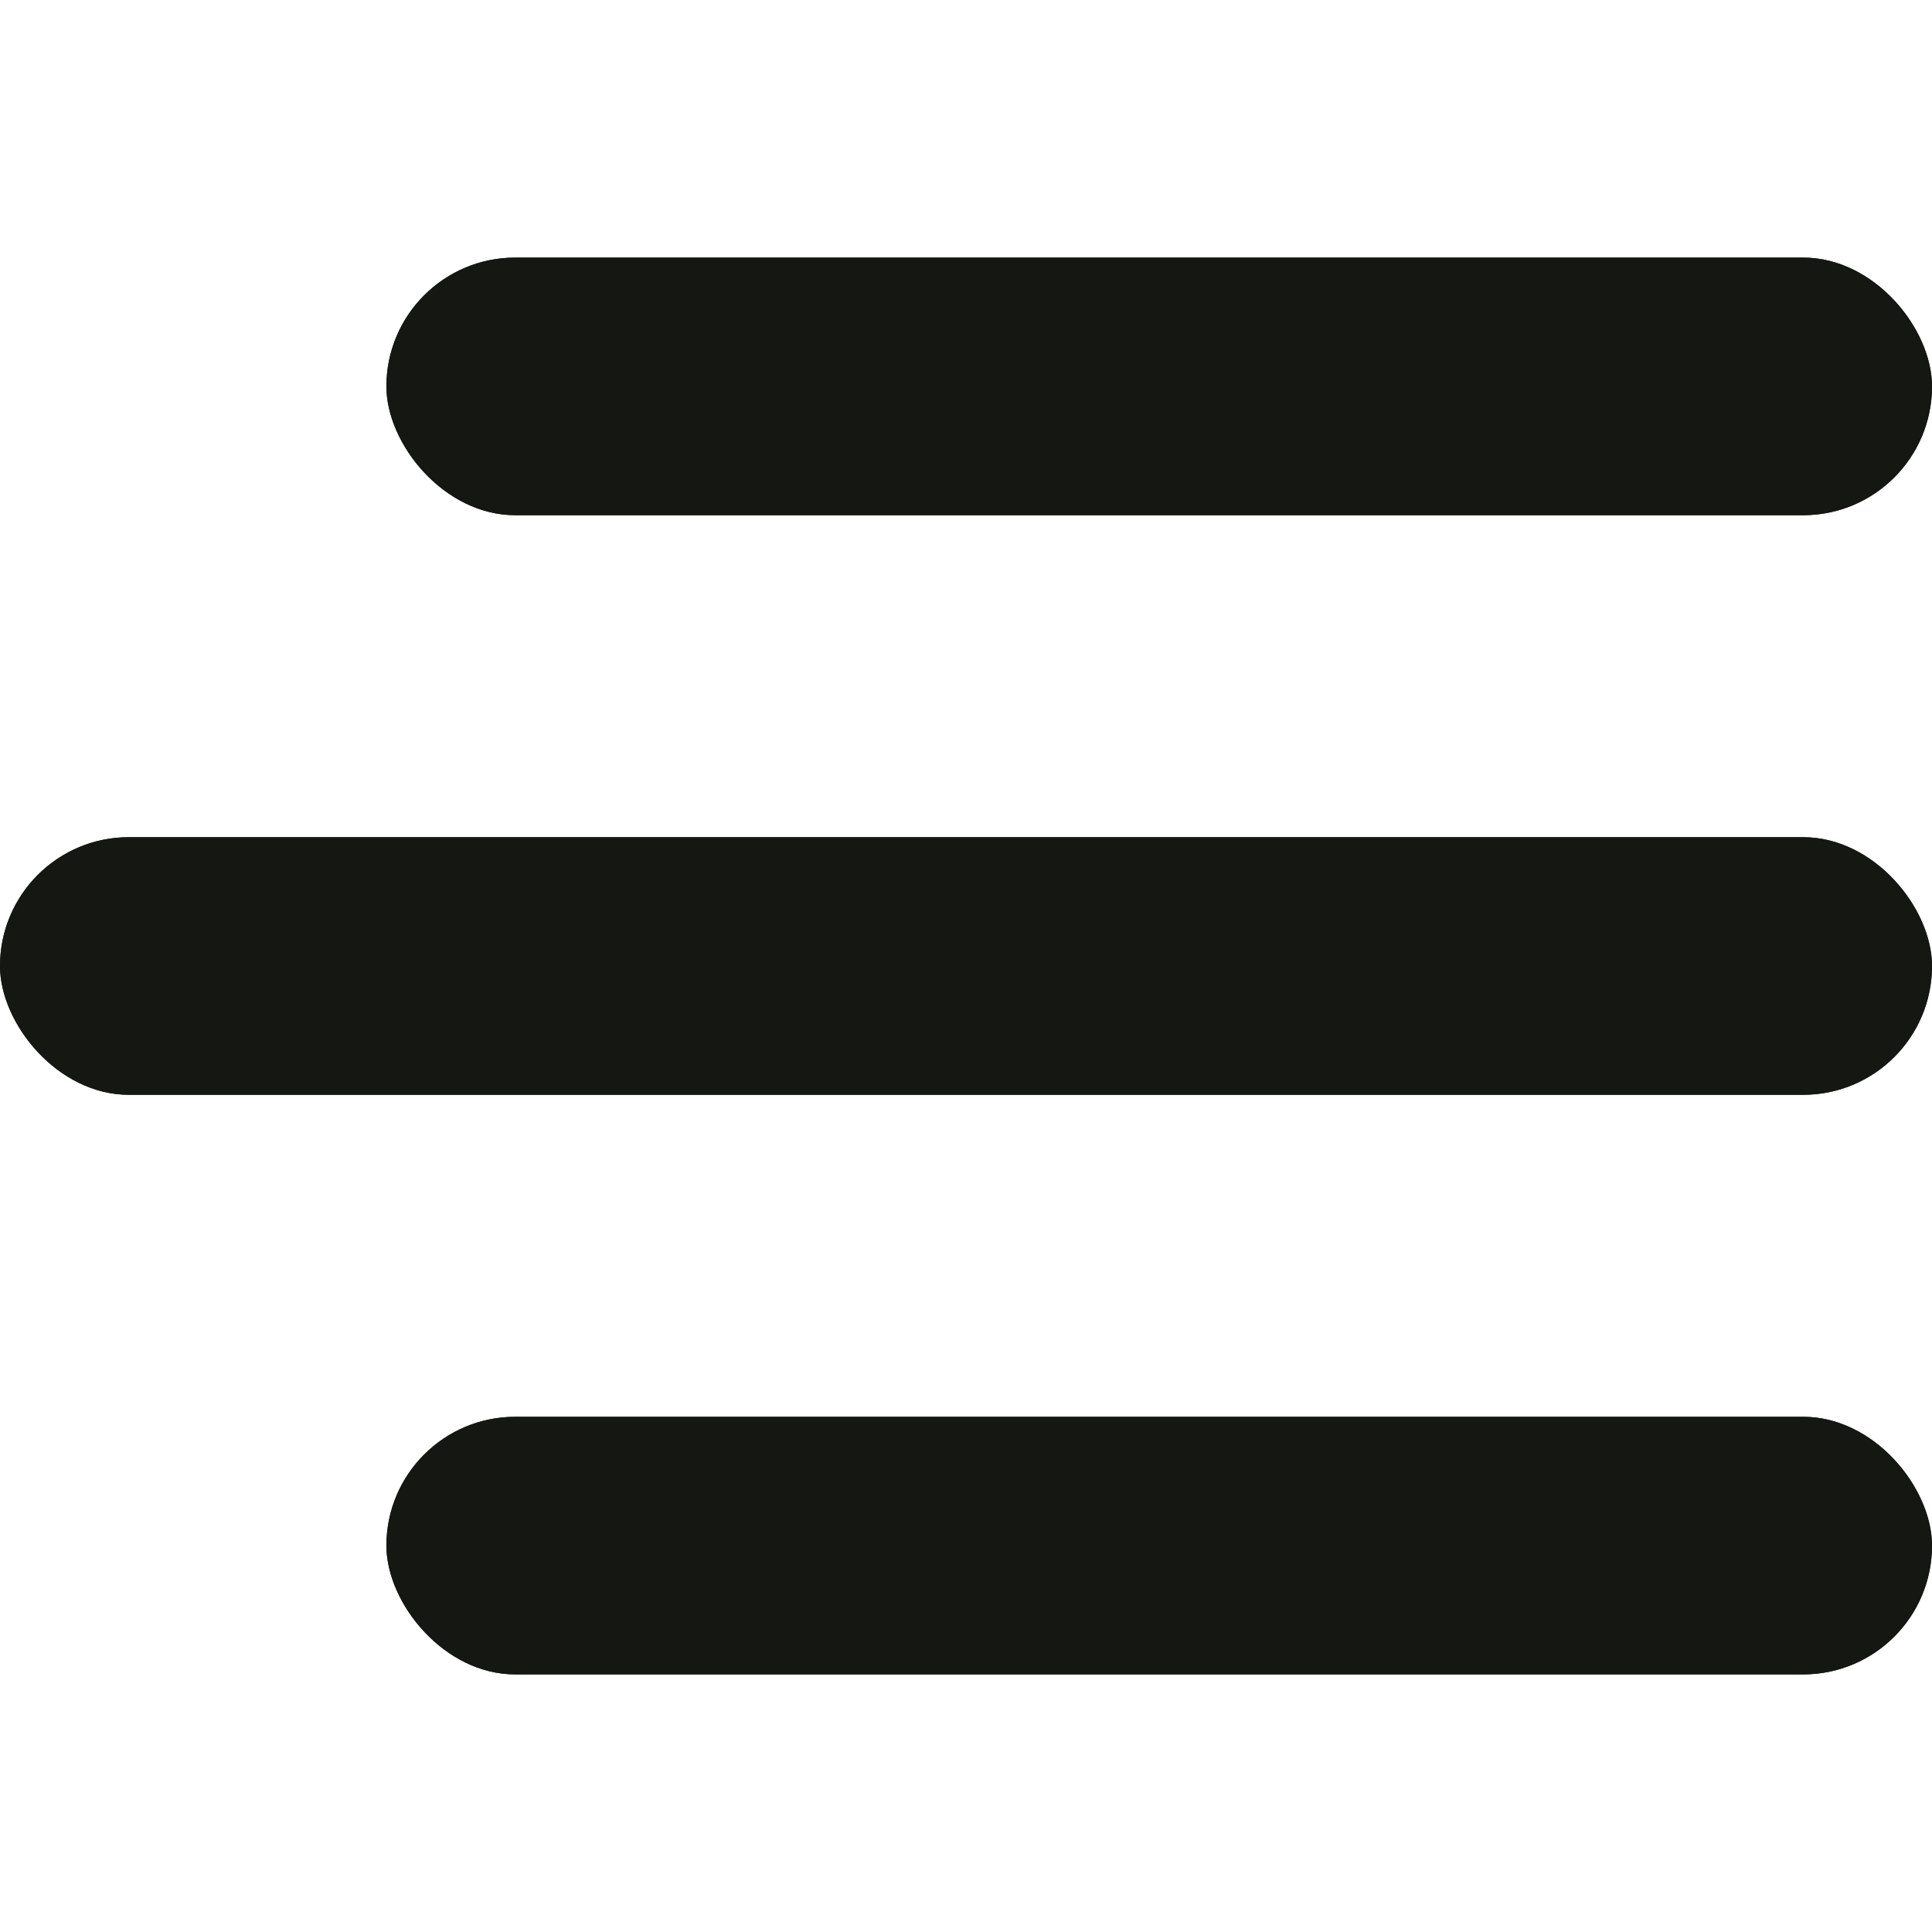 <svg width="30" height="30" viewBox="0 0 30 30" fill="none" xmlns="http://www.w3.org/2000/svg">
<rect y="13" width="30" height="4" rx="2" fill="#151812"/>
<rect x="6" y="4" width="24" height="4" rx="2" fill="#151812"/>
<rect x="6" y="22" width="24" height="4" rx="2" fill="#151812"/>
<rect y="13" width="30" height="4" rx="2" fill="#151812"/>
<rect x="6" y="4" width="24" height="4" rx="2" fill="#151812"/>
<rect x="6" y="22" width="24" height="4" rx="2" fill="#151812"/>
</svg>
